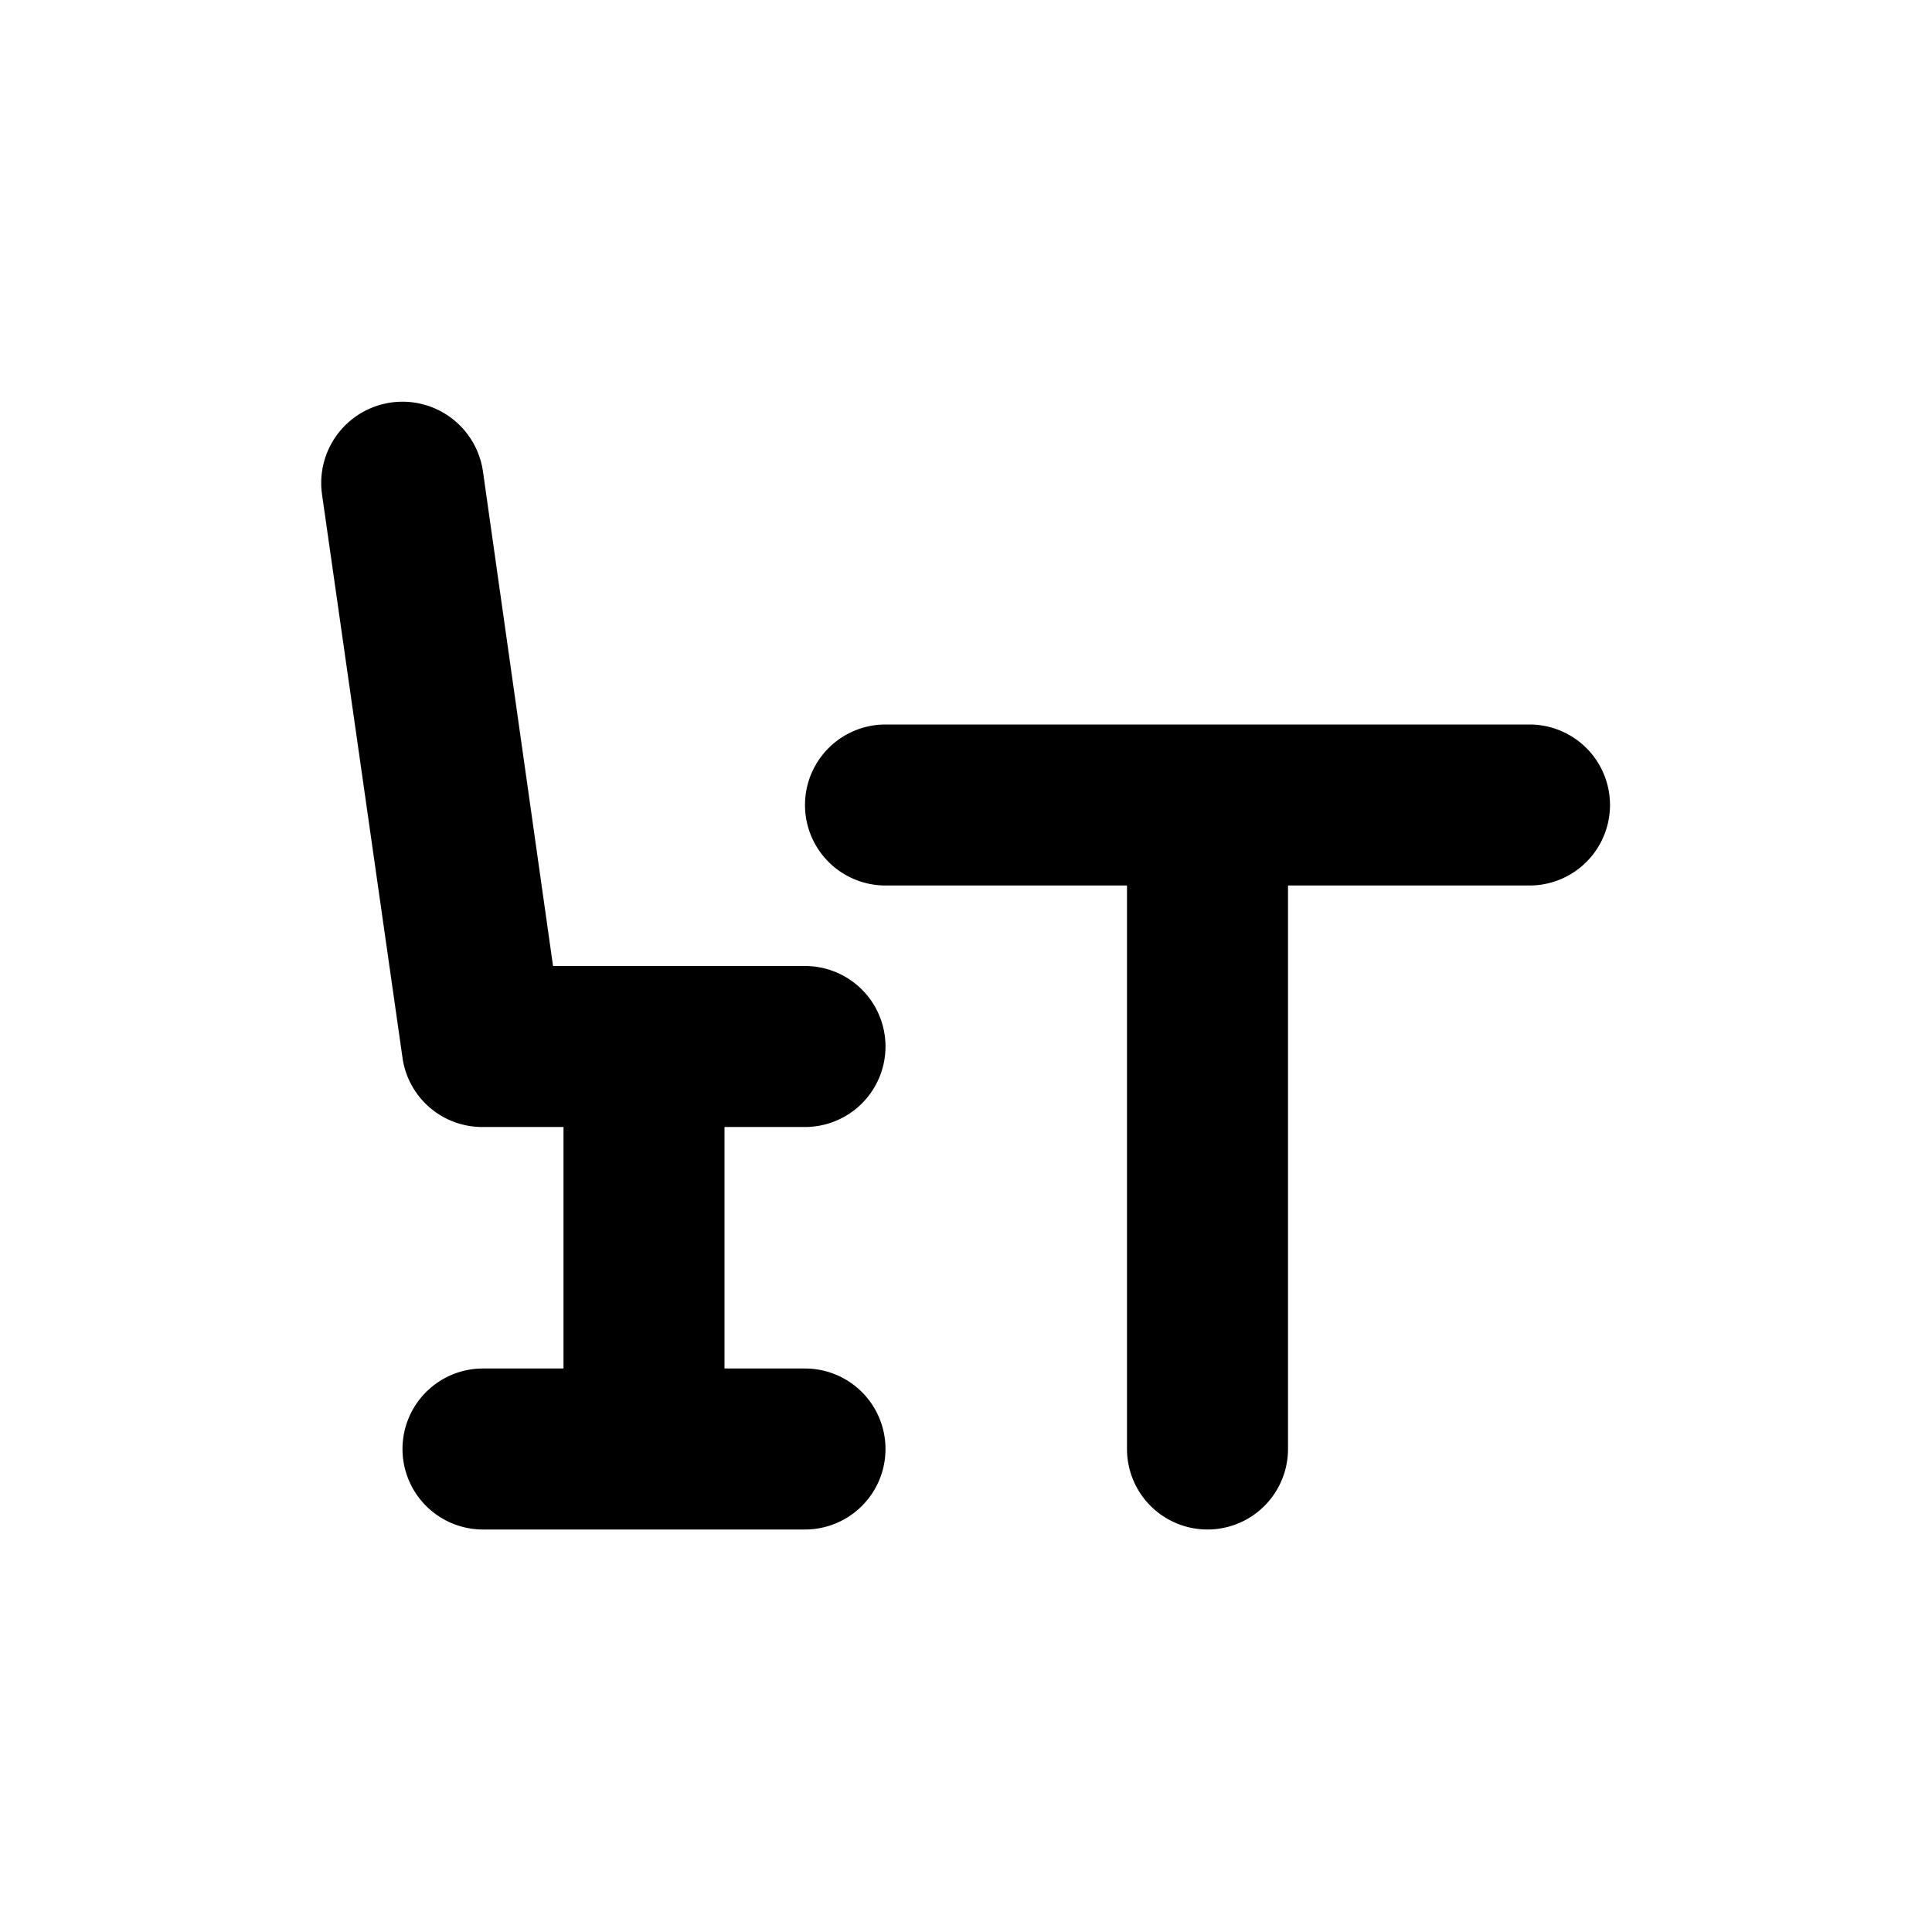 <svg id="Layer_1" data-name="Layer 1" xmlns="http://www.w3.org/2000/svg" viewBox="0 0 24 24"><title>Meeting Room</title><path d="M19,11H16v7a1,1,0,0,1-2,0V11H11a1,1,0,0,1,0-2h8a1,1,0,0,1,0,2ZM6,17a1,1,0,0,0,0,2h4a1,1,0,0,0,0-2H9V14h1a1,1,0,0,0,0-2H6.87L6,5.86a1,1,0,0,0-2,.28l1,7A1,1,0,0,0,6,14H7v3Z"/></svg>